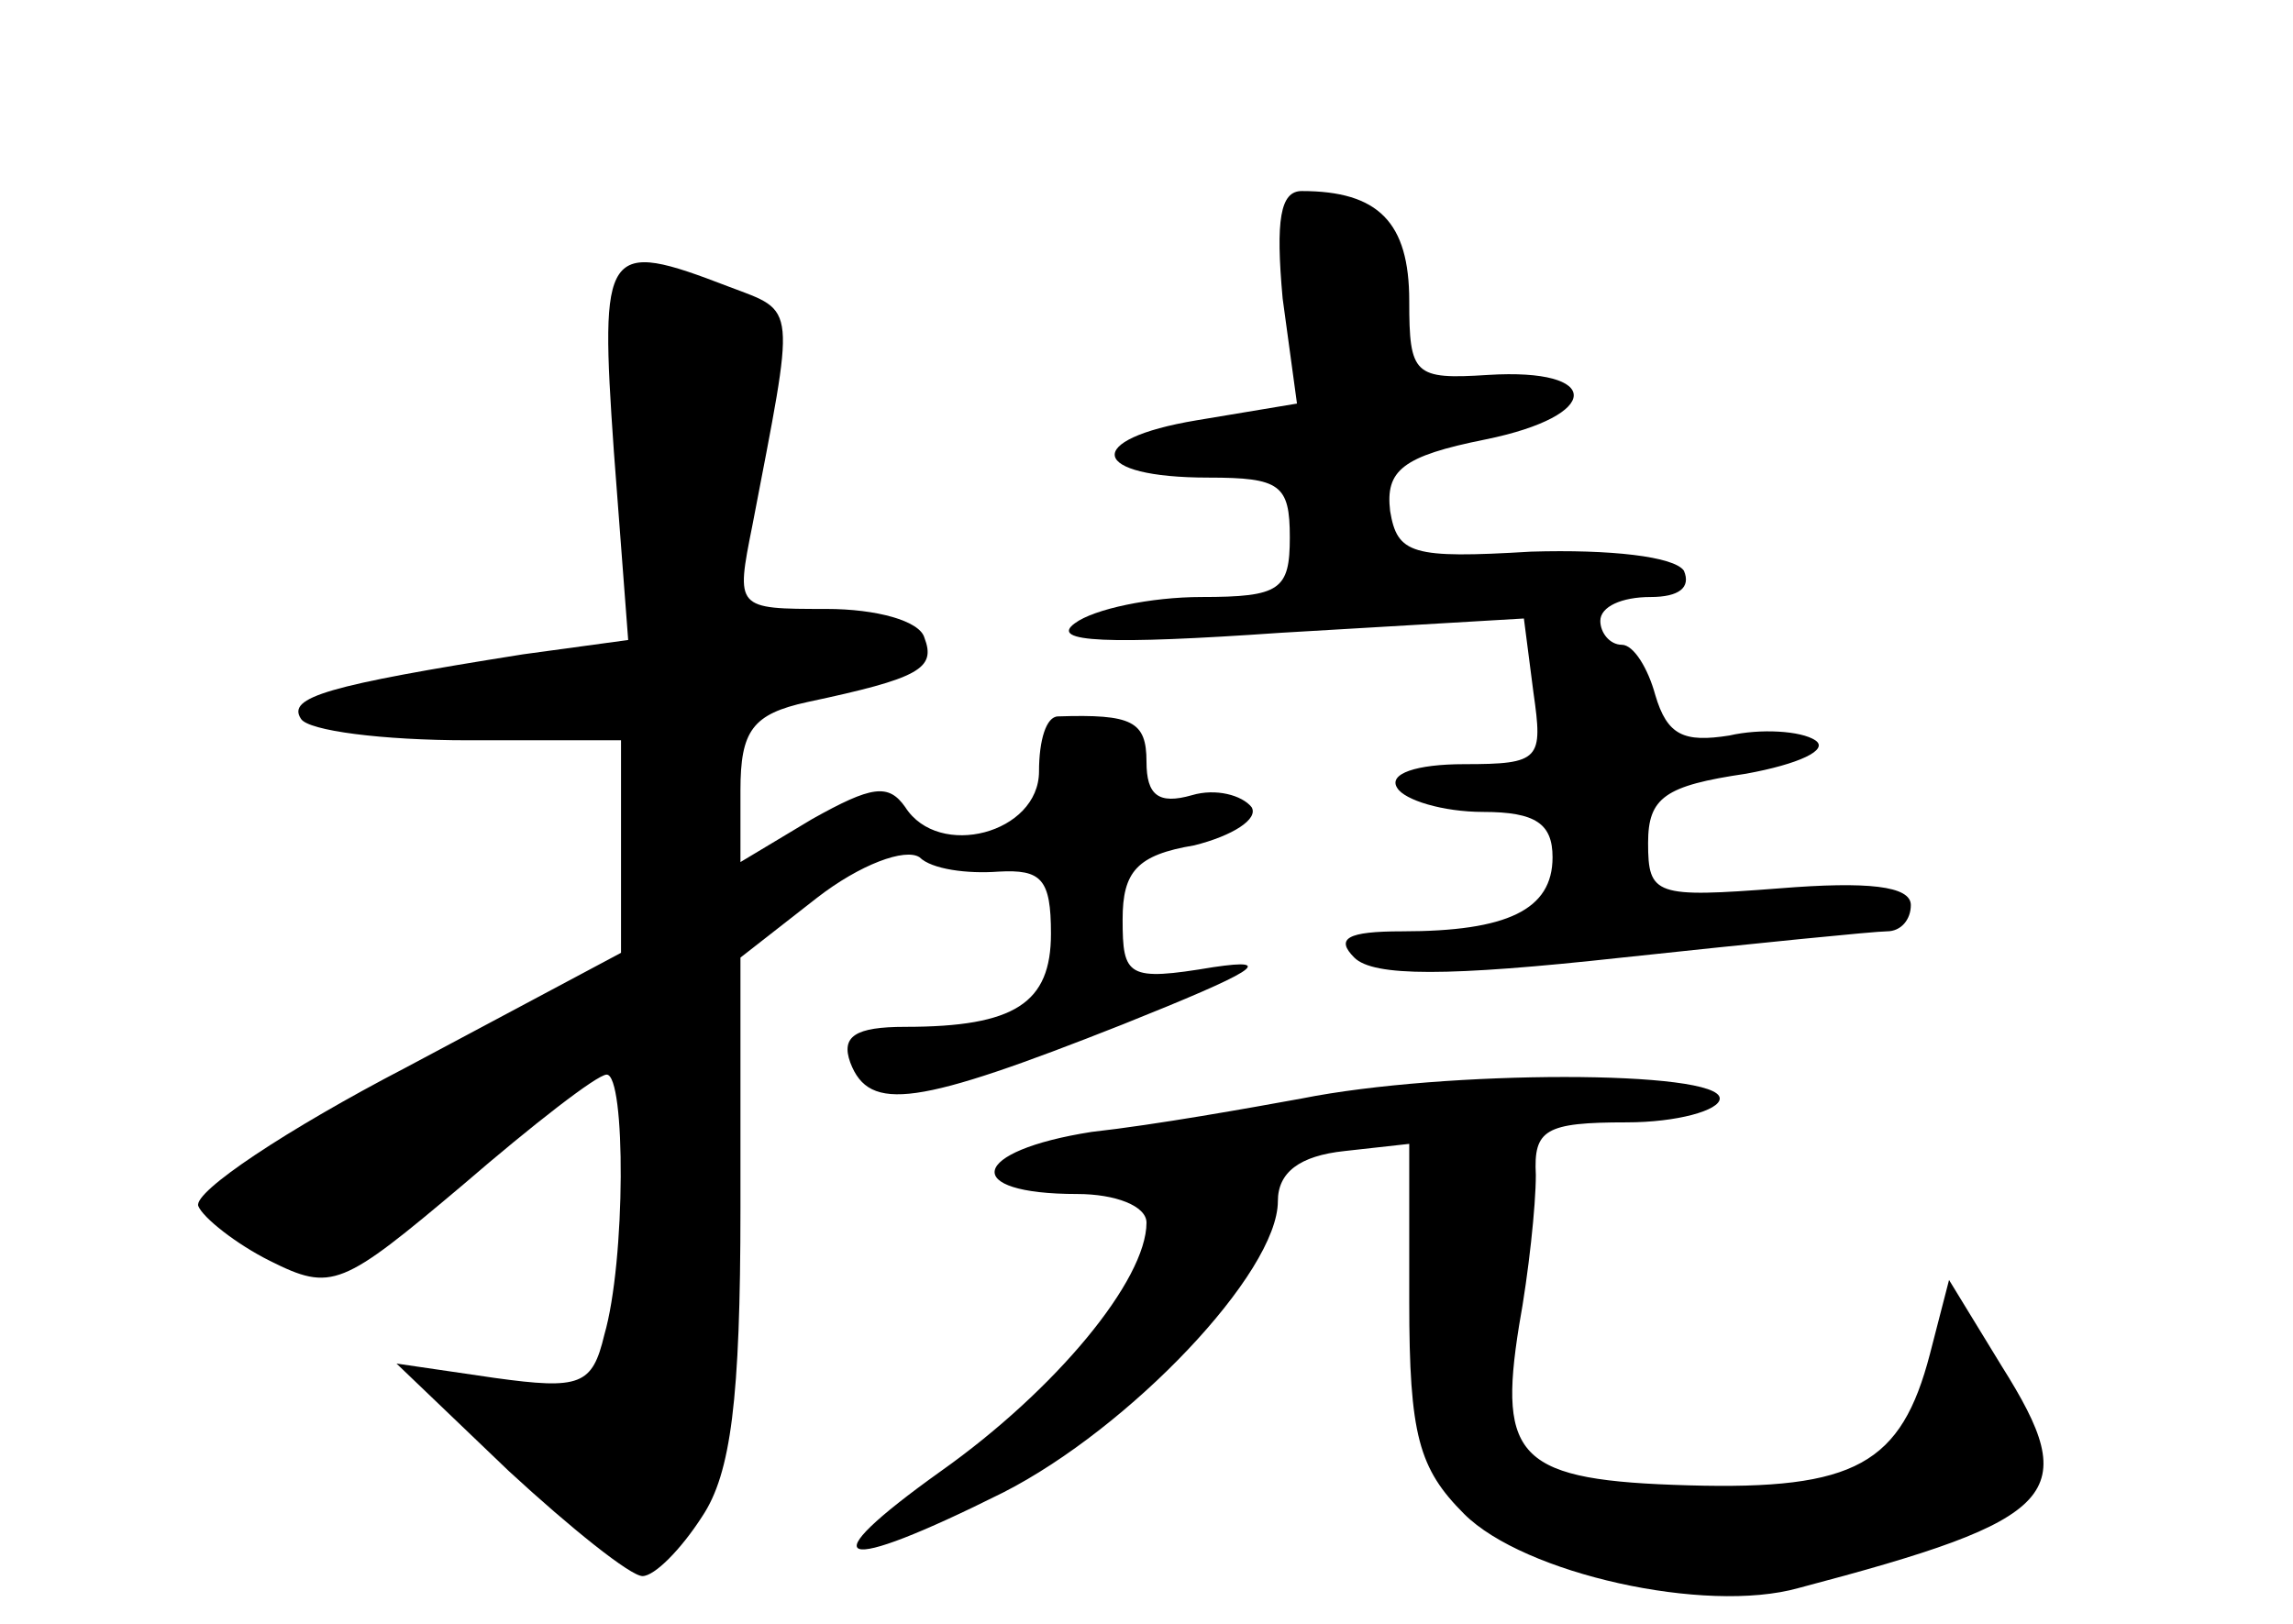<?xml version="1.0" standalone="no"?>
<!DOCTYPE svg PUBLIC "-//W3C//DTD SVG 20010904//EN"
 "http://www.w3.org/TR/2001/REC-SVG-20010904/DTD/svg10.dtd">
<svg version="1.0" xmlns="http://www.w3.org/2000/svg"
 width="96pt" height="68pt" viewBox="0 0 96 68"
 preserveAspectRatio="xMidYMid meet">
<g transform="translate(0,68) scale(0.1,-0.1)"
fill="#000000" stroke="none">
<path d="M537 555 l6 -44 -42 -7 c-48 -8 -45 -24 5 -24 30 0 34 -3 34 -25 0
-22 -4 -25 -37 -25 -21 0 -45 -5 -53 -11 -11 -8 14 -9 86 -4 l102 6 4 -31 c4
-28 3 -30 -29 -30 -20 0 -32 -4 -28 -10 3 -5 19 -10 36 -10 22 0 29 -5 29 -19
0 -22 -19 -31 -63 -31 -23 0 -28 -3 -20 -11 8 -8 39 -8 112 0 56 6 106 11 111
11 6 0 10 5 10 11 0 8 -18 10 -55 7 -52 -4 -55 -3 -55 19 0 19 7 24 41 29 22
4 35 10 29 14 -6 4 -23 5 -36 2 -19 -3 -26 0 -31 17 -3 11 -9 21 -14 21 -5 0
-9 5 -9 10 0 6 9 10 21 10 12 0 17 4 14 11 -4 6 -31 9 -64 8 -50 -3 -56 -1
-59 17 -2 17 5 23 40 30 49 10 49 30 1 27 -31 -2 -33 0 -33 31 0 33 -13 46
-45 46 -9 0 -11 -12 -8 -45z"/>
<path d="M257 491 l6 -79 -44 -6 c-82 -13 -99 -18 -93 -27 3 -5 34 -9 70 -9
l64 0 0 -44 0 -45 -90 -48 c-50 -26 -89 -52 -87 -58 2 -5 16 -16 30 -23 26
-13 30 -11 81 32 29 25 56 46 60 46 8 0 8 -78 -1 -109 -5 -21 -10 -23 -46 -18
l-41 6 47 -45 c26 -24 51 -44 56 -44 5 0 16 11 25 25 12 18 16 49 16 129 l0
105 32 25 c18 14 37 21 43 17 5 -5 20 -7 33 -6 18 1 22 -3 22 -26 0 -29 -15
-39 -61 -39 -21 0 -27 -4 -23 -15 8 -21 28 -18 114 16 55 22 65 28 38 24 -36
-6 -38 -4 -38 20 0 20 6 27 30 31 16 4 27 11 24 16 -4 5 -15 8 -25 5 -14 -4
-19 0 -19 14 0 17 -6 20 -37 19 -5 0 -8 -10 -8 -23 0 -26 -42 -37 -56 -15 -7
10 -14 9 -39 -5 l-30 -18 0 30 c0 25 5 32 28 37 47 10 54 14 49 27 -2 7 -20
12 -41 12 -38 0 -38 0 -31 35 18 94 19 89 -10 100 -52 20 -54 17 -48 -69z"/>
<path d="M545 220 c-22 -4 -61 -11 -88 -14 -51 -8 -55 -26 -6 -26 16 0 29 -5
29 -12 0 -24 -38 -70 -86 -104 -56 -40 -44 -44 26 -9 53 27 115 92 115 122 0
12 9 19 28 21 l27 3 0 -66 c0 -56 4 -70 23 -89 25 -25 101 -42 140 -31 110 29
119 39 85 93 l-22 36 -8 -31 c-12 -46 -31 -57 -101 -55 -71 2 -80 11 -71 67 4
22 7 50 7 63 -1 19 4 22 38 22 21 0 39 5 39 10 0 12 -115 12 -175 0z"/>
</g>
</svg>
